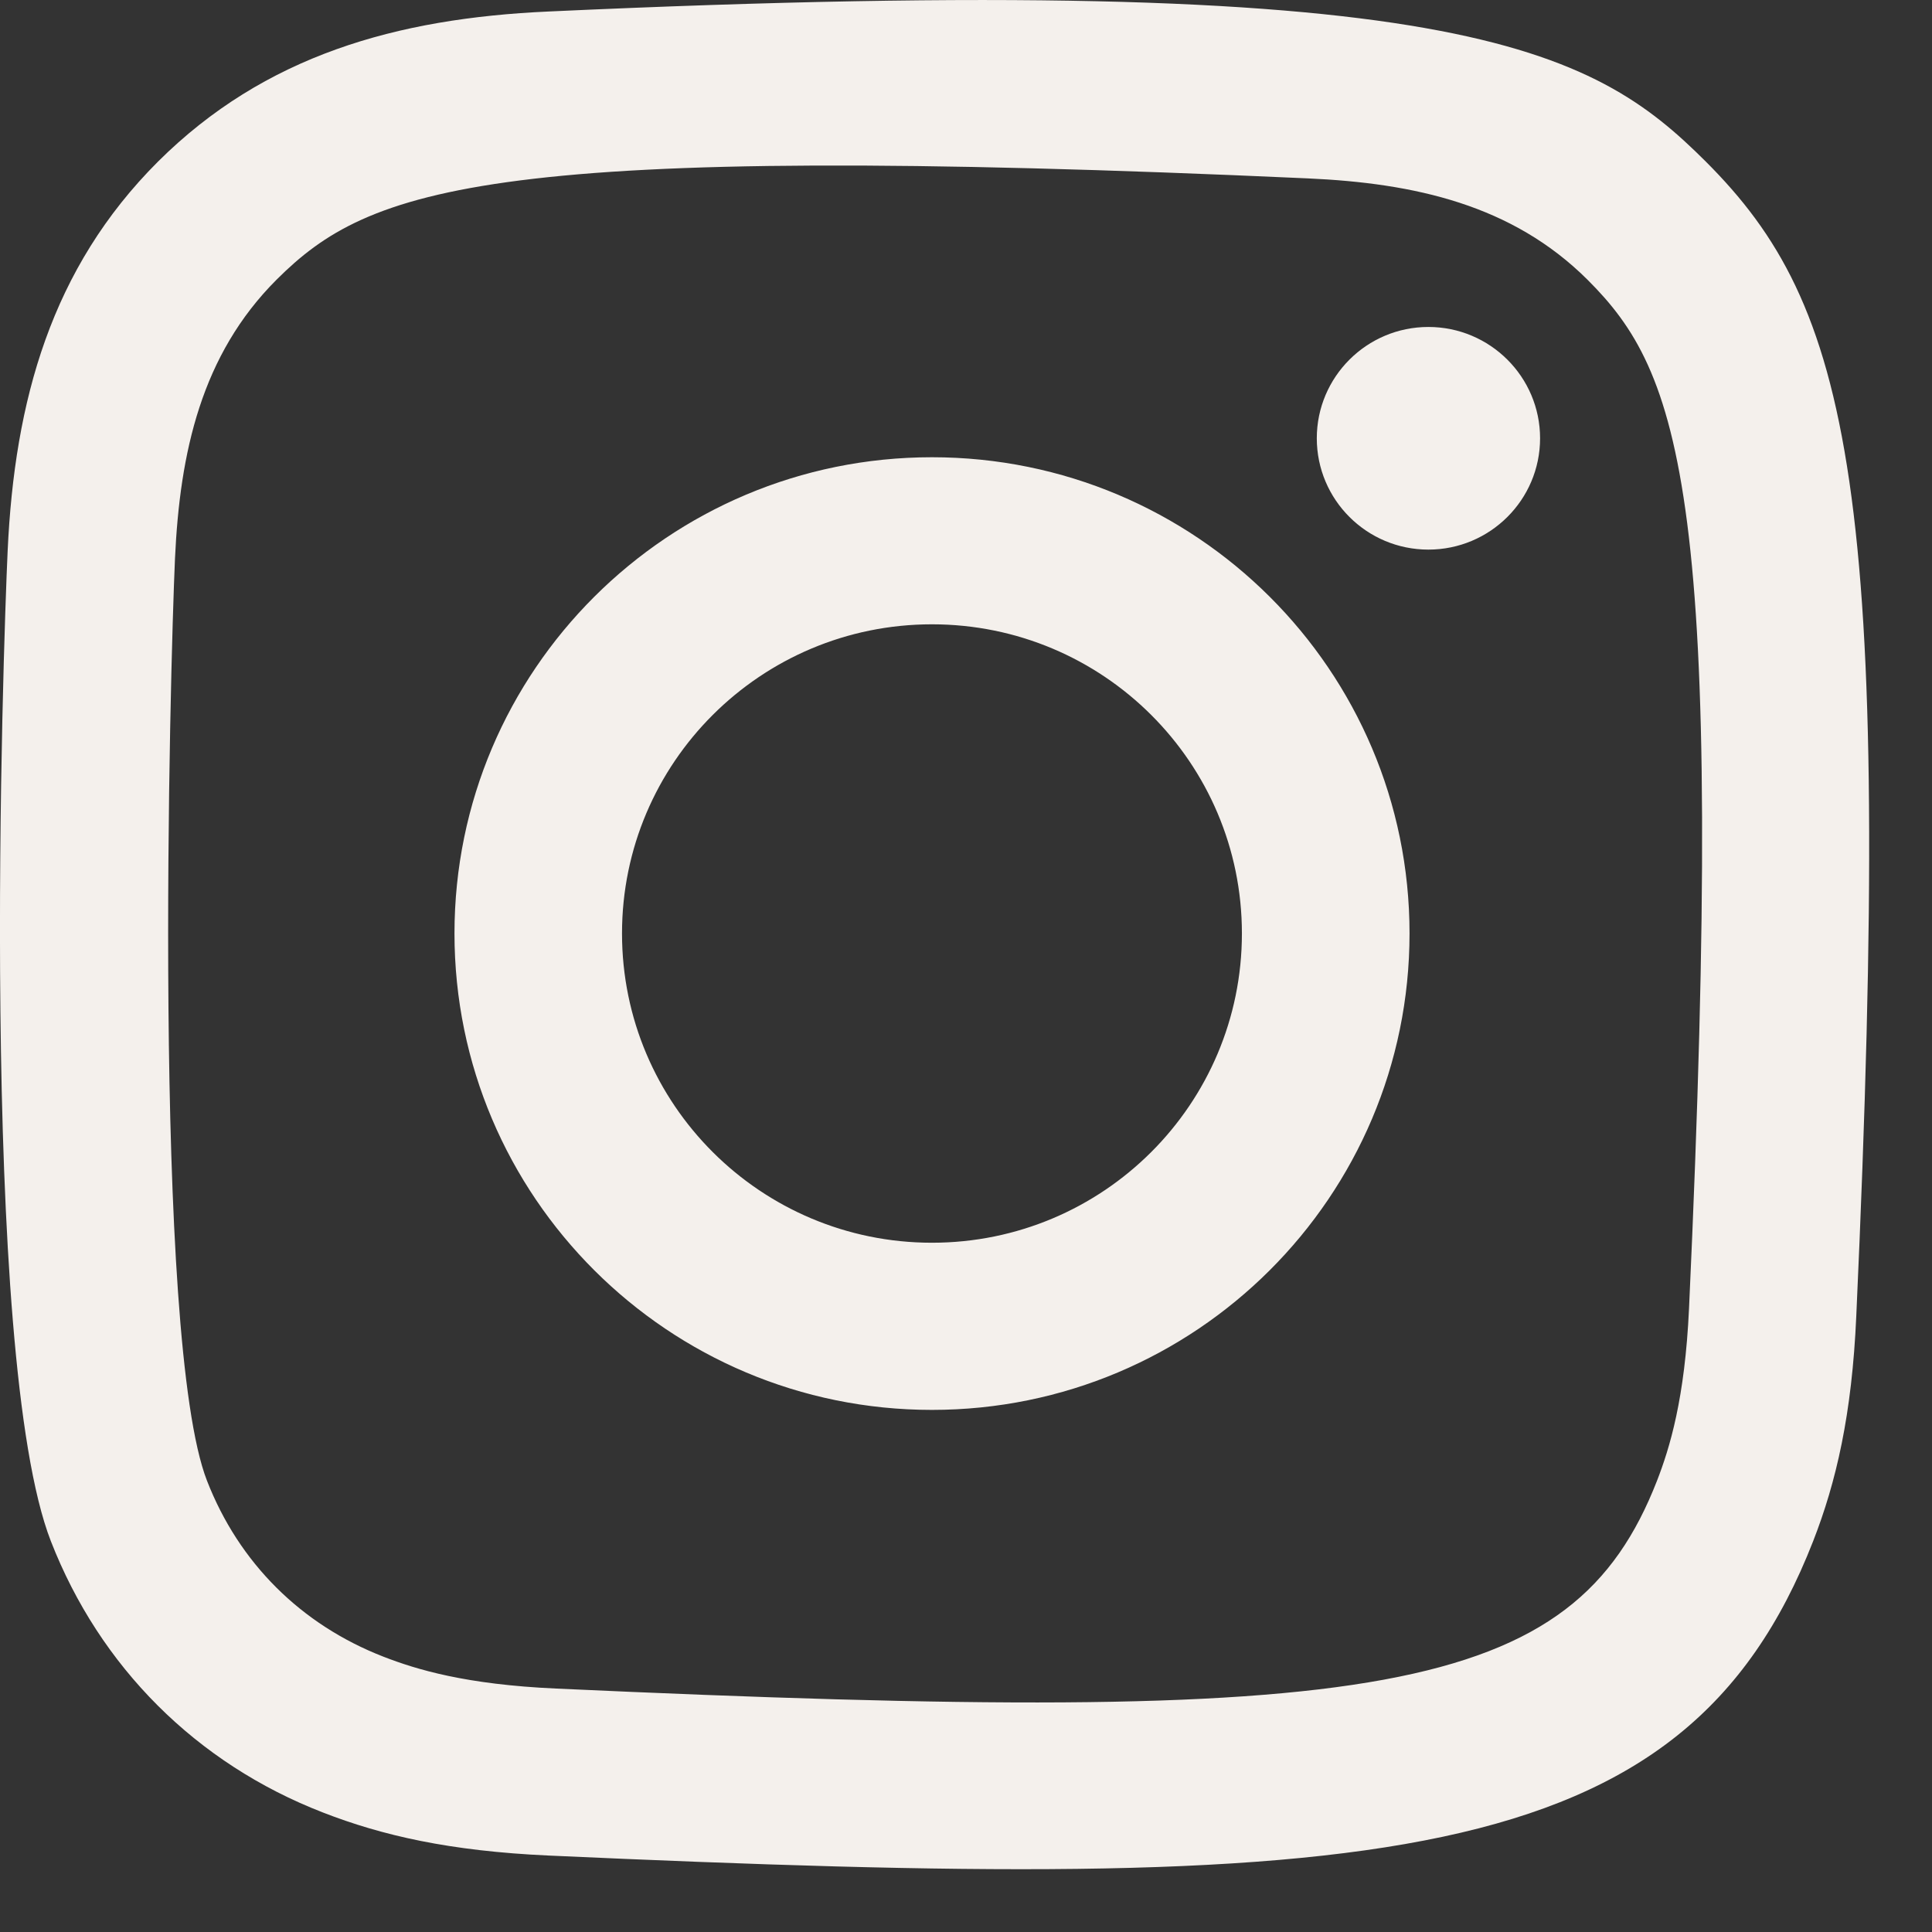 <svg width="21" height="21" viewBox="0 0 21 21" fill="none" xmlns="http://www.w3.org/2000/svg">
<rect x="0" y="0" width="21" height="21" fill="#333333" stroke="none"/>
<path fill-rule="evenodd" clip-rule="evenodd" d="M5.963 0.125C4.309 0.199 2.876 0.604 1.718 1.756C0.557 2.915 0.158 4.354 0.083 5.99C0.036 7.012 -0.236 14.728 0.553 16.752C1.085 18.117 2.132 19.167 3.51 19.701C4.152 19.951 4.886 20.12 5.963 20.169C14.964 20.577 18.301 20.355 19.708 16.752C19.958 16.111 20.13 15.377 20.177 14.304C20.588 5.279 20.11 3.323 18.541 1.756C17.297 0.515 15.834 -0.33 5.963 0.125ZM6.046 18.354C5.06 18.31 4.525 18.146 4.169 18.008C3.271 17.659 2.597 16.987 2.25 16.095C1.65 14.557 1.849 7.254 1.902 6.072C1.955 4.915 2.189 3.857 3.006 3.04C4.017 2.032 5.323 1.537 14.215 1.939C15.376 1.991 16.436 2.225 17.255 3.04C18.266 4.048 18.767 5.364 18.359 14.222C18.314 15.205 18.149 15.739 18.011 16.095C17.096 18.439 14.992 18.765 6.046 18.354ZM14.313 4.764C14.313 5.432 14.856 5.974 15.526 5.974C16.196 5.974 16.74 5.432 16.74 4.764C16.74 4.097 16.196 3.554 15.526 3.554C14.856 3.554 14.313 4.097 14.313 4.764ZM4.94 10.146C4.94 13.006 7.264 15.325 10.13 15.325C12.997 15.325 15.321 13.006 15.321 10.146C15.321 7.287 12.997 4.97 10.13 4.97C7.264 4.97 4.94 7.287 4.94 10.146ZM6.761 10.146C6.761 8.291 8.27 6.786 10.13 6.786C11.991 6.786 13.499 8.291 13.499 10.146C13.499 12.003 11.991 13.508 10.13 13.508C8.27 13.508 6.761 12.003 6.761 10.146Z" fill="#F4F0EC"/>
</svg>
